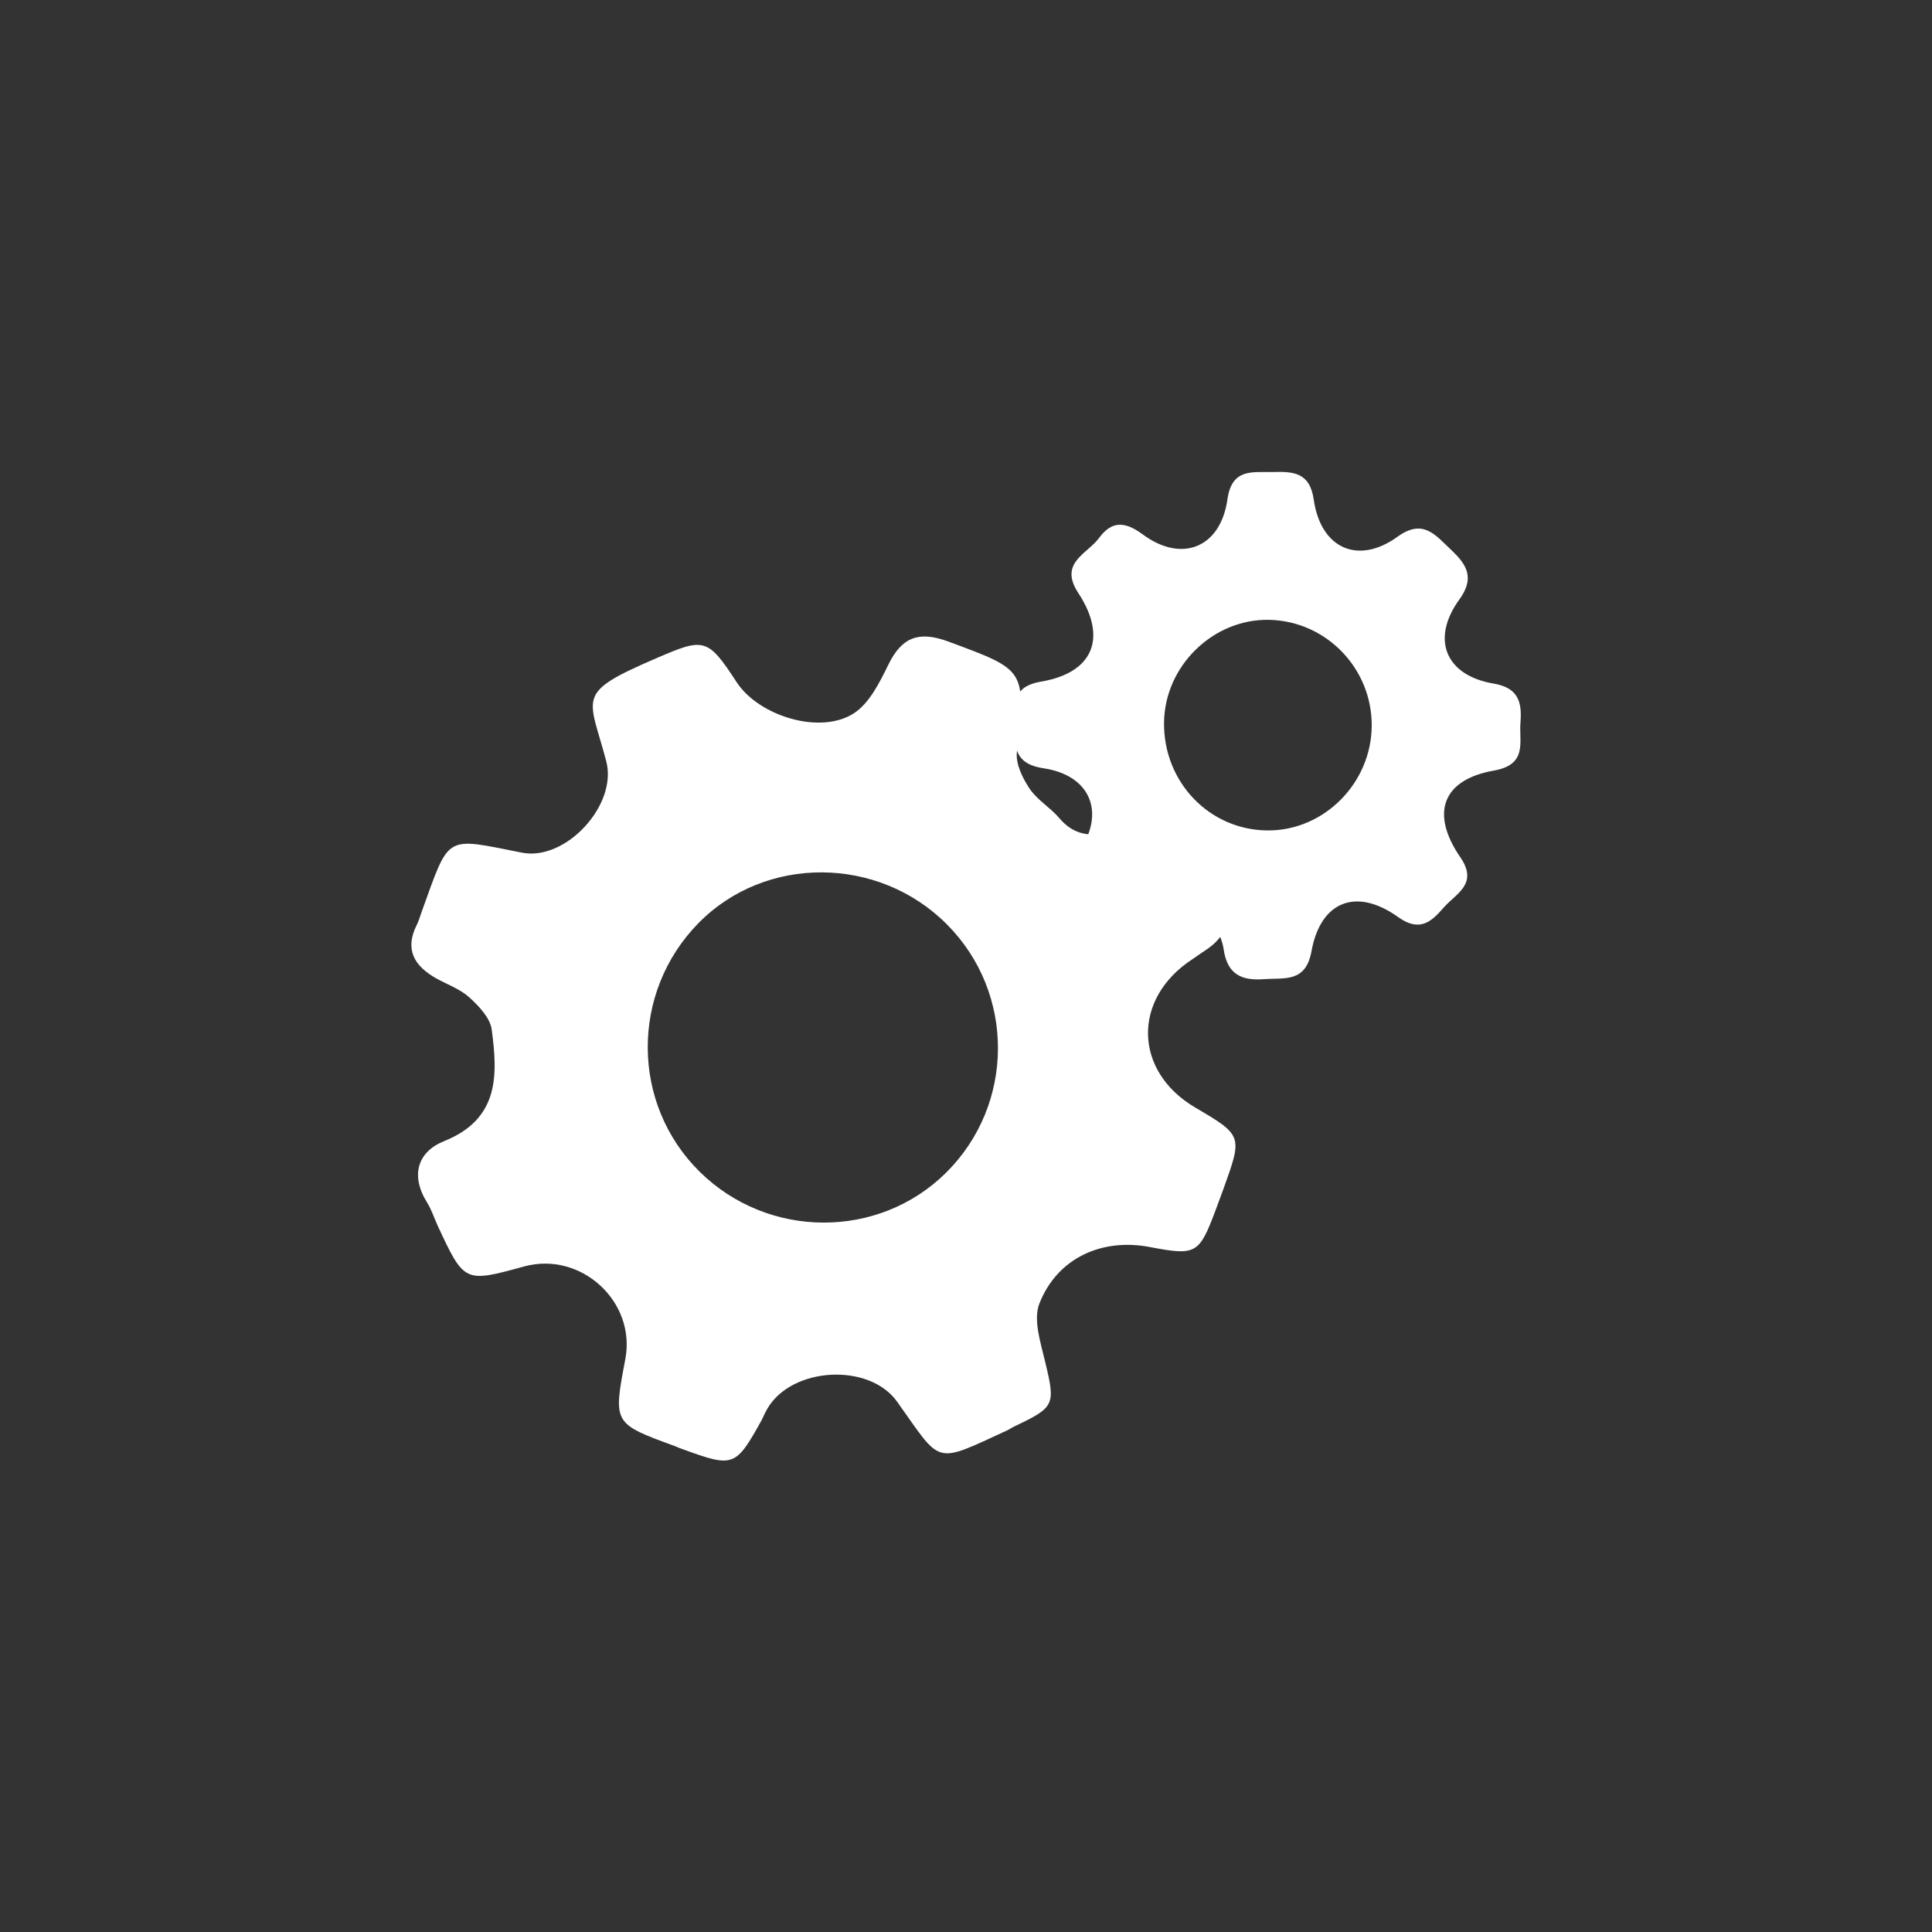 <?xml version="1.0" encoding="utf-8"?>
<!-- Generator: Adobe Illustrator 23.0.3, SVG Export Plug-In . SVG Version: 6.00 Build 0)  -->
<svg version="1.1" id="Layer_1" xmlns="http://www.w3.org/2000/svg" xmlns:xlink="http://www.w3.org/1999/xlink" x="0px" y="0px"
	 viewBox="0 0 60 60" style="enable-background:new 0 0 60 60;" xml:space="preserve">
<rect x="0" y="0" width="60" height="60" fill="#333333" stroke="none"/>
<style type="text/css">
	.st0{fill:#FFFFFF;}
	.st1{fill:#FFFFFF;}
</style>
<g>
	<path class="st0" d="M37.08,25.9c0.27,0.64,0.49,1.3,0.81,1.91c0.39,0.74,0.2,1.27-0.45,1.7c-0.14,0.09-0.28,0.19-0.41,0.28
		c-1.87,1.22-1.83,3.47,0.08,4.6c1.48,0.87,1.48,0.88,0.89,2.52c-0.08,0.22-0.16,0.44-0.24,0.65c-0.52,1.39-0.61,1.44-2.04,1.17
		c-1.49-0.29-2.88,0.33-3.44,1.75c-0.2,0.51,0.04,1.22,0.18,1.82c0.32,1.33,0.3,1.4-0.94,1.99c-0.09,0.04-0.17,0.1-0.26,0.14
		c-2.28,1.05-2,1.06-3.4-0.9c-0.87-1.22-3.28-1.08-4.03,0.22c-0.07,0.12-0.12,0.24-0.18,0.36c-0.8,1.44-0.87,1.47-2.41,0.91
		c-0.09-0.03-0.19-0.07-0.28-0.11c-1.92-0.7-1.92-0.7-1.54-2.7c0.34-1.79-1.38-3.36-3.14-2.88c-1.86,0.51-1.86,0.51-2.69-1.27
		c-0.11-0.24-0.19-0.5-0.33-0.72c-0.52-0.84-0.29-1.57,0.53-1.9c1.72-0.69,1.67-2.05,1.48-3.47c-0.05-0.36-0.4-0.73-0.7-1
		c-0.29-0.26-0.69-0.4-1.03-0.59c-0.67-0.38-0.98-0.89-0.6-1.65c0.06-0.12,0.1-0.25,0.14-0.37c0.9-2.48,0.69-2.36,3.13-1.88
		c1.36,0.27,2.97-1.48,2.62-2.83c-0.54-2.06-1-2.11,1.58-3.22c1.46-0.63,1.57-0.62,2.47,0.76c0.69,1.05,2.6,1.64,3.64,0.96
		c0.48-0.31,0.8-0.96,1.07-1.51c0.42-0.86,0.95-1.05,1.85-0.72c2.43,0.9,2.42,0.86,2.14,3.44c-0.04,0.37,0.18,0.81,0.4,1.14
		c0.24,0.35,0.64,0.58,0.92,0.91c0.45,0.53,0.97,0.59,1.62,0.42c0.7-0.18,1.42-0.24,2.13-0.36C36.8,25.61,36.94,25.75,37.08,25.9z
		 M29.41,28.71c-2.13-2.14-5.64-2.16-7.72-0.04c-2.11,2.15-2.1,5.61,0.04,7.72c2.12,2.09,5.55,2.11,7.65,0.03
		C31.52,34.3,31.53,30.84,29.41,28.71z"/>
	<path class="st1" d="M36.18,27.89c-0.22,0.14-0.55,0.31-0.83,0.54c-0.88,0.69-1.21-0.18-1.72-0.57c-0.52-0.4-0.56-0.79-0.16-1.35
		c0.89-1.25,0.41-2.43-1.06-2.65c-0.76-0.11-0.94-0.52-0.86-1.17c0.07-0.59-0.31-1.33,0.77-1.52c1.63-0.27,2.08-1.36,1.17-2.75
		c-0.62-0.94,0.27-1.21,0.64-1.71c0.39-0.53,0.79-0.53,1.35-0.12c1.22,0.91,2.43,0.42,2.64-1.09c0.14-0.96,0.77-0.83,1.4-0.84
		c0.63-0.02,1.16,0,1.28,0.86c0.22,1.52,1.38,2.03,2.6,1.15c0.8-0.58,1.18-0.05,1.67,0.41c0.5,0.47,0.73,0.88,0.25,1.54
		c-0.89,1.23-0.43,2.36,1.07,2.61c0.76,0.13,0.88,0.57,0.83,1.2c-0.05,0.62,0.23,1.31-0.82,1.5c-1.6,0.28-1.99,1.32-1.05,2.69
		c0.57,0.83-0.12,1.12-0.51,1.56c-0.39,0.45-0.75,0.78-1.42,0.3c-1.3-0.93-2.41-0.49-2.69,1.06c-0.18,0.99-0.84,0.82-1.49,0.87
		c-0.71,0.05-1.13-0.17-1.24-0.94C37.87,28.62,36.98,27.85,36.18,27.89z M36.15,22.44c-0.02,1.85,1.41,3.34,3.22,3.35
		c1.75,0.01,3.22-1.47,3.23-3.25s-1.41-3.25-3.18-3.29C37.68,19.21,36.17,20.68,36.15,22.44z"/>
</g>
</svg>
